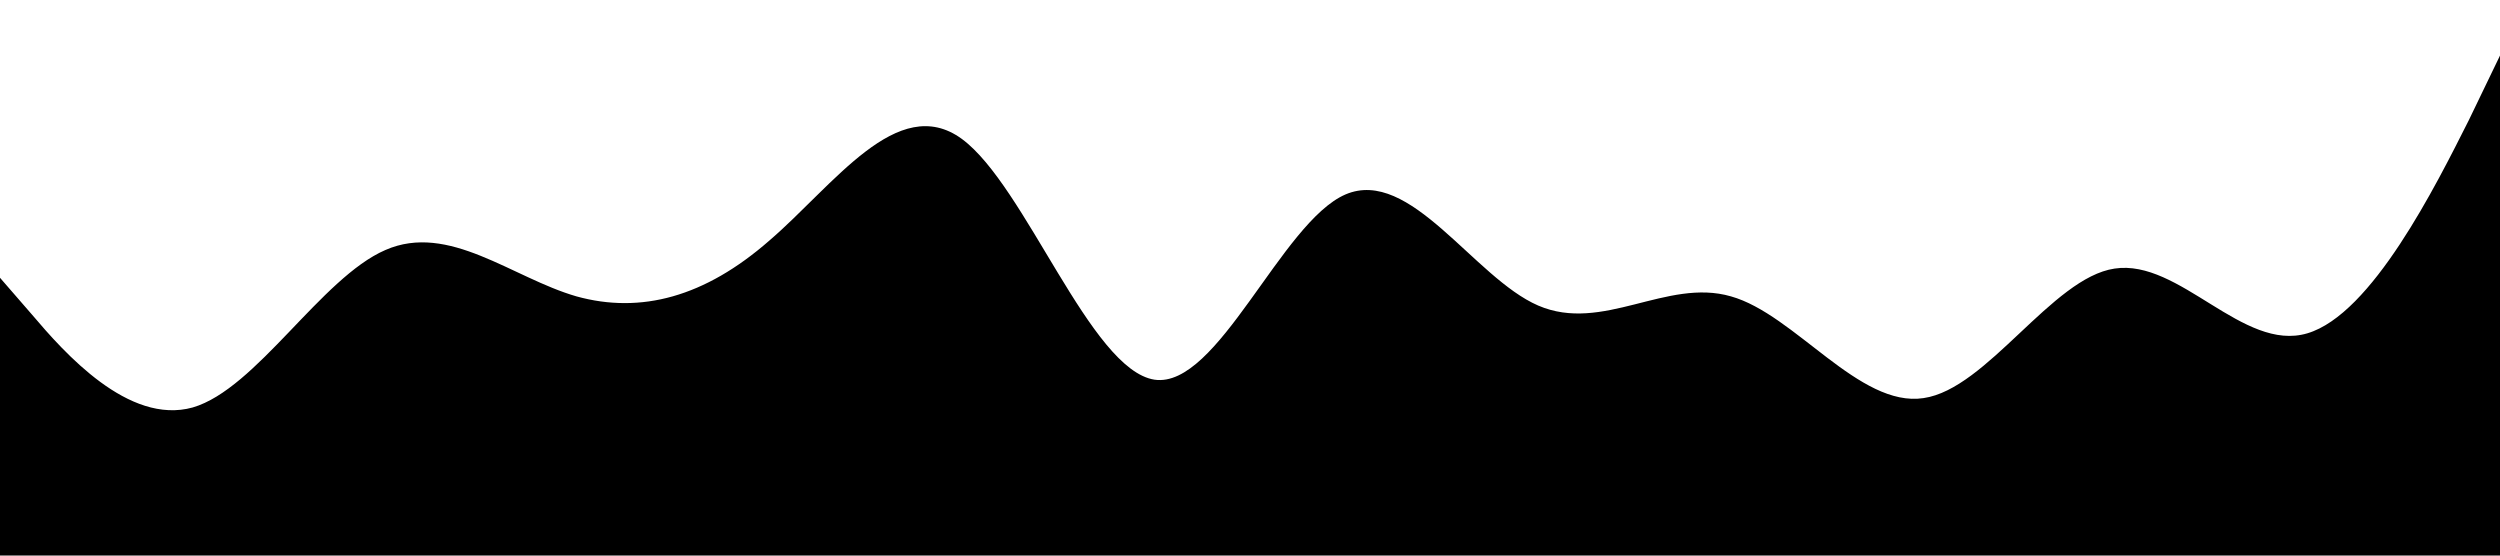 <?xml version="1.0" standalone="no"?><svg xmlns="http://www.w3.org/2000/svg" viewBox="0 0 1440 320"><path fill="#000000" fill-opacity="1" d="M0,160L18.5,181.3C36.9,203,74,245,111,234.7C147.7,224,185,160,222,144C258.5,128,295,160,332,170.7C369.2,181,406,171,443,138.7C480,107,517,53,554,80C590.8,107,628,213,665,218.7C701.5,224,738,128,775,112C812.3,96,849,160,886,176C923.1,192,960,160,997,170.7C1033.8,181,1071,235,1108,229.3C1144.6,224,1182,160,1218,154.7C1255.4,149,1292,203,1329,192C1366.2,181,1403,107,1422,69.3L1440,32L1440,320L1421.5,320C1403.1,320,1366,320,1329,320C1292.3,320,1255,320,1218,320C1181.5,320,1145,320,1108,320C1070.8,320,1034,320,997,320C960,320,923,320,886,320C849.2,320,812,320,775,320C738.5,320,702,320,665,320C627.7,320,591,320,554,320C516.9,320,480,320,443,320C406.2,320,369,320,332,320C295.4,320,258,320,222,320C184.6,320,148,320,111,320C73.8,320,37,320,18,320L0,320Z"></path></svg>